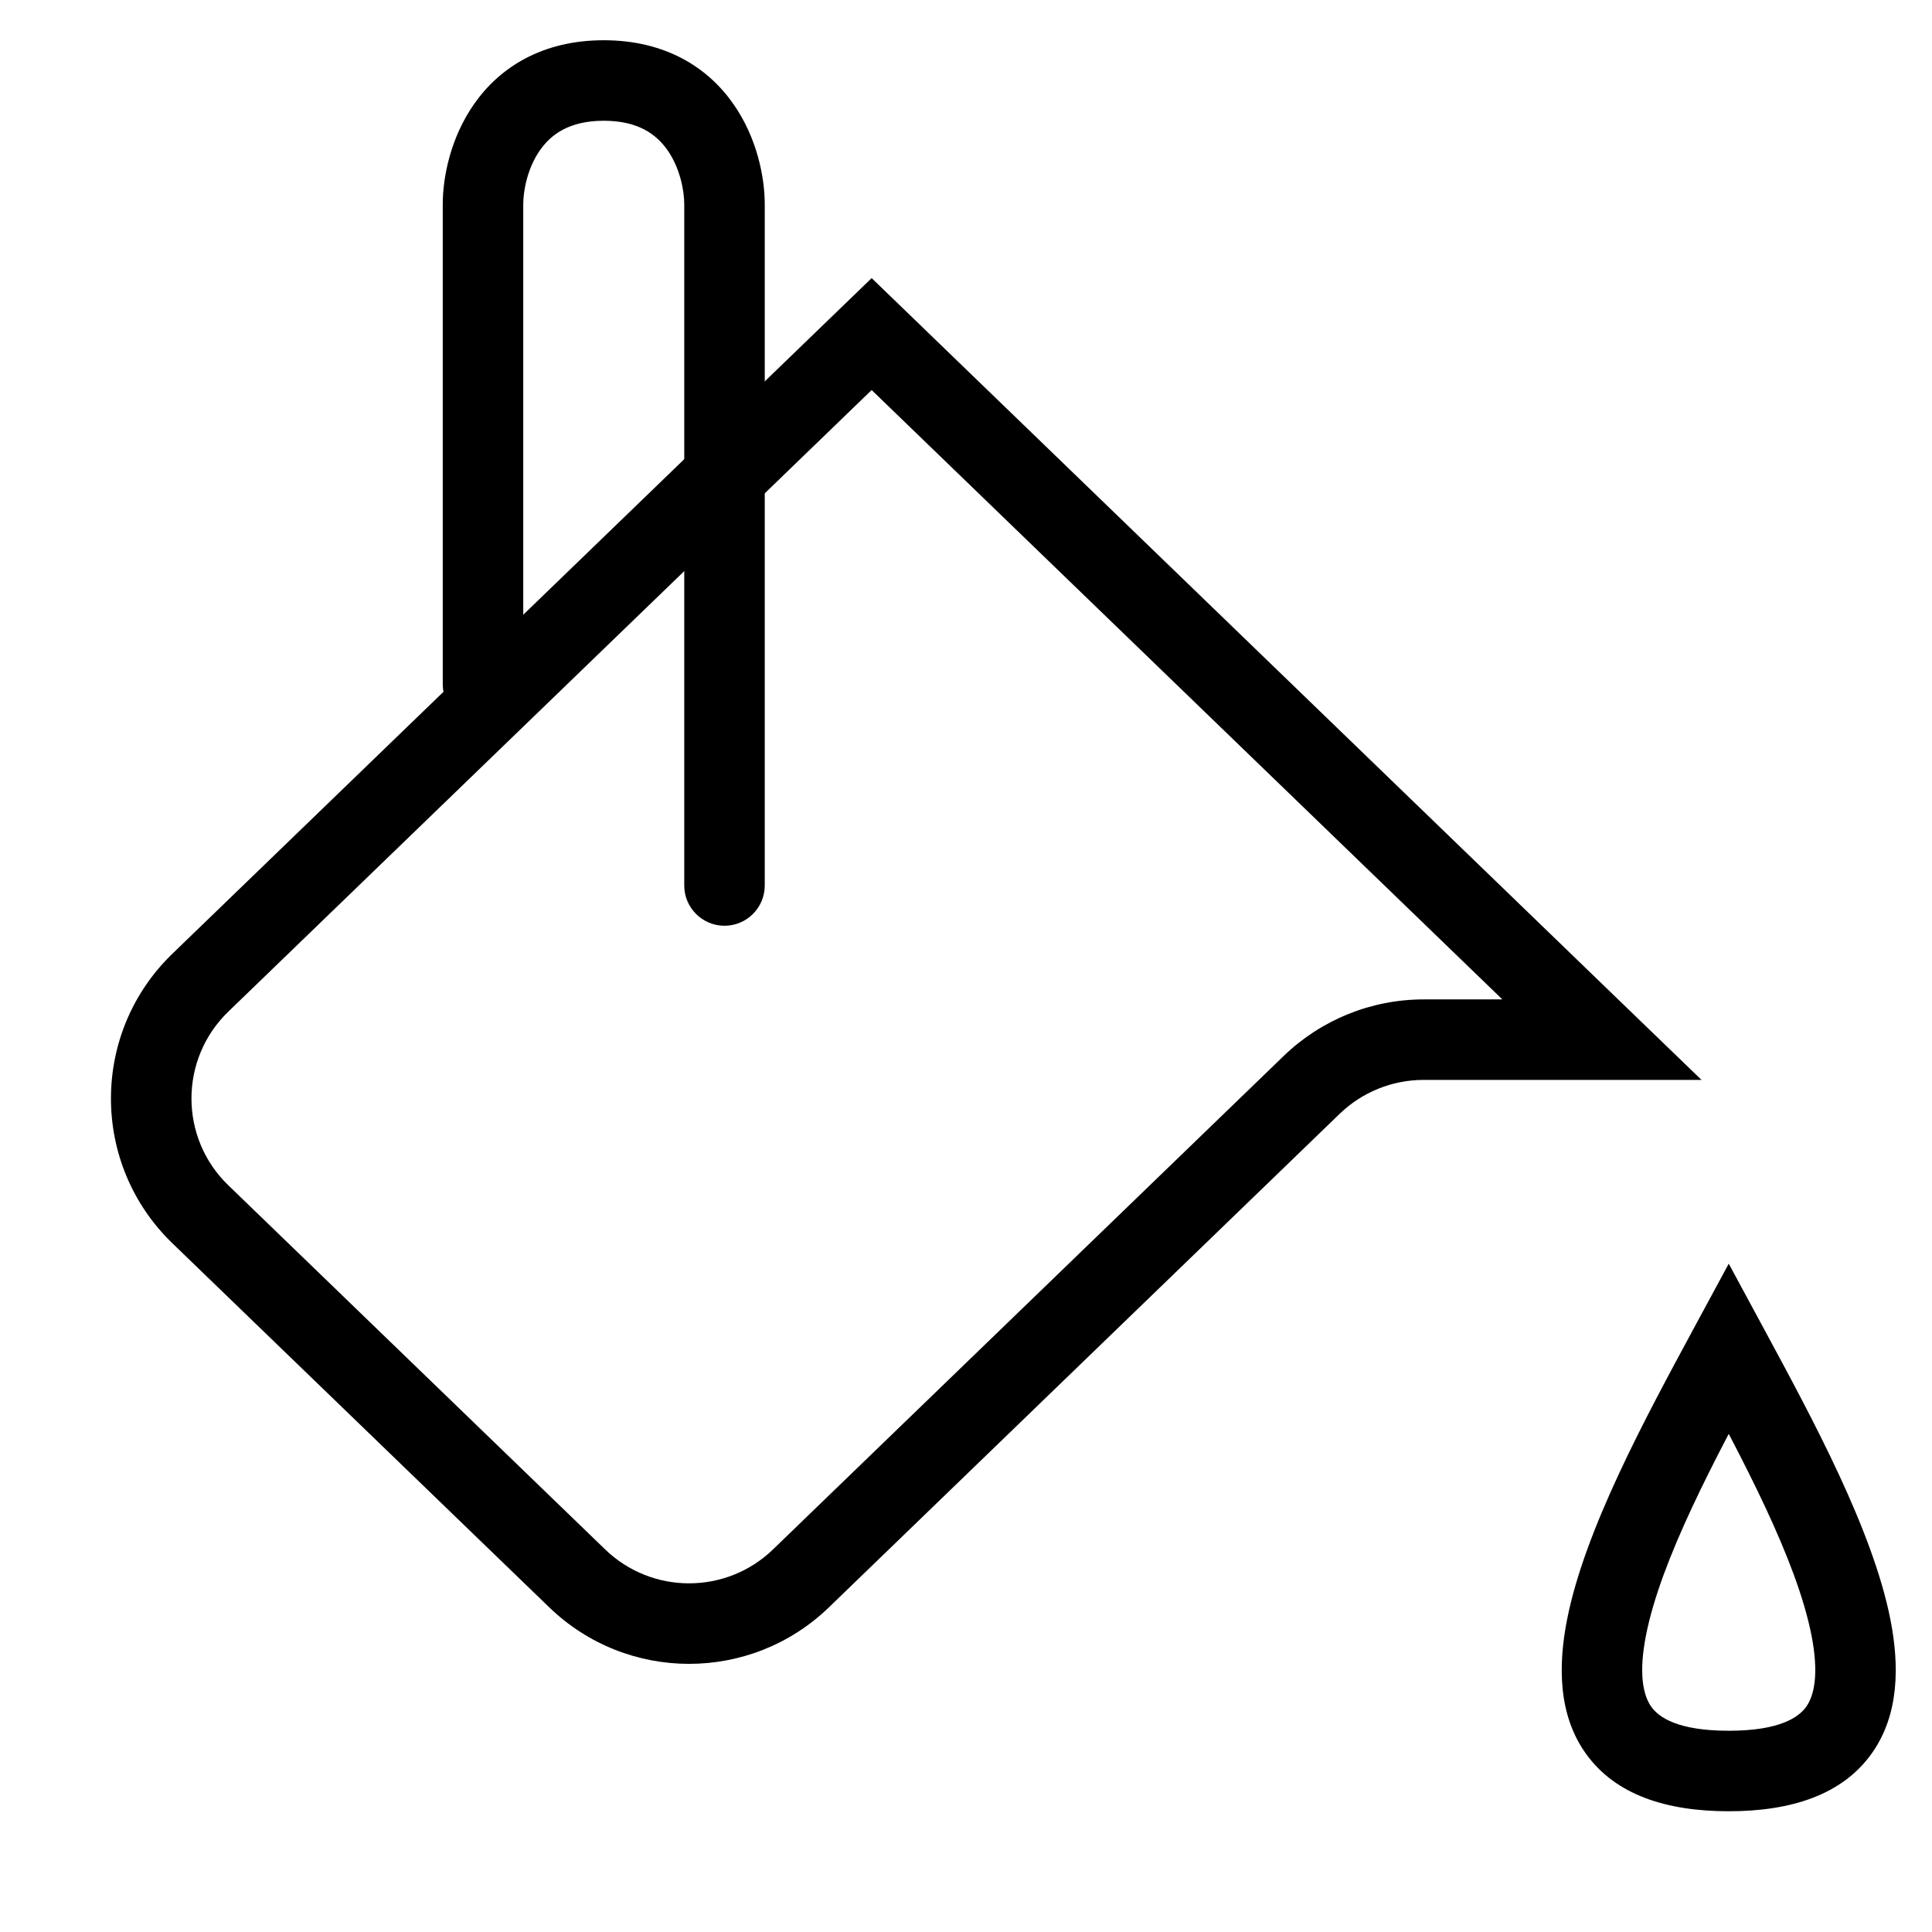 <svg viewBox="0 0 24 24" fill="none" xmlns="http://www.w3.org/2000/svg" width="1em" height="1em"><path d="M10.828 4.15L11.175 3.79L10.828 3.455L10.481 3.79L10.828 4.15ZM19.9 12.915V13.415H21.137L20.247 12.556L19.9 12.915ZM16.295 13.477L15.947 13.117L16.295 13.477ZM10.481 4.51L19.553 13.275L20.247 12.556L11.175 3.79L10.481 4.51ZM19.9 12.415H17.684V13.415H19.9V12.415ZM15.947 13.117L9.602 19.248L10.297 19.967L16.642 13.836L15.947 13.117ZM7.518 19.248L2.836 14.724L2.141 15.444L6.823 19.967L7.518 19.248ZM2.836 12.567L11.175 4.51L10.481 3.79L2.141 11.848L2.836 12.567ZM2.836 14.724C2.226 14.135 2.226 13.157 2.836 12.567L2.141 11.848C1.124 12.831 1.124 14.461 2.141 15.444L2.836 14.724ZM9.602 19.248C9.021 19.809 8.099 19.809 7.518 19.248L6.823 19.967C7.792 20.903 9.328 20.903 10.297 19.967L9.602 19.248ZM17.684 12.415C17.036 12.415 16.413 12.667 15.947 13.117L16.642 13.836C16.922 13.566 17.296 13.415 17.684 13.415V12.415Z" fill="currentColor"/><path d="M8.5 11C8.5 11.276 8.724 11.5 9 11.5C9.276 11.5 9.5 11.276 9.5 11H8.5ZM6 2.538H6.5H6ZM5.5 8.5C5.5 8.776 5.724 9 6 9C6.276 9 6.5 8.776 6.5 8.5H5.5ZM9.5 11V2.538H8.5V11H9.5ZM9.5 2.538C9.5 2.205 9.406 1.713 9.109 1.29C8.794 0.84 8.268 0.5 7.5 0.5V1.5C7.932 1.5 8.156 1.673 8.291 1.864C8.444 2.082 8.5 2.36 8.5 2.538H9.5ZM7.5 0.5C6.732 0.5 6.206 0.84 5.891 1.29C5.594 1.713 5.5 2.205 5.5 2.538H6.5C6.5 2.36 6.556 2.082 6.709 1.864C6.844 1.673 7.068 1.5 7.5 1.5V0.5ZM5.5 2.538V8.5H6.5V2.538H5.5Z" fill="currentColor"/><path d="M21.475 16.75L21.915 16.512L21.475 15.698L21.035 16.512L21.475 16.75ZM21.035 16.988C21.657 18.139 22.318 19.375 22.503 20.315C22.595 20.785 22.541 21.057 22.436 21.204C22.343 21.332 22.11 21.5 21.475 21.5V22.5C22.257 22.5 22.884 22.293 23.247 21.788C23.597 21.302 23.594 20.683 23.484 20.122C23.264 19 22.508 17.611 21.915 16.512L21.035 16.988ZM21.475 21.5C20.84 21.5 20.607 21.332 20.514 21.204C20.409 21.057 20.355 20.785 20.447 20.315C20.632 19.375 21.293 18.139 21.915 16.988L21.035 16.512C20.442 17.611 19.686 19 19.466 20.122C19.356 20.683 19.353 21.302 19.703 21.788C20.066 22.293 20.693 22.5 21.475 22.5V21.5Z" fill="currentColor"/></svg>
